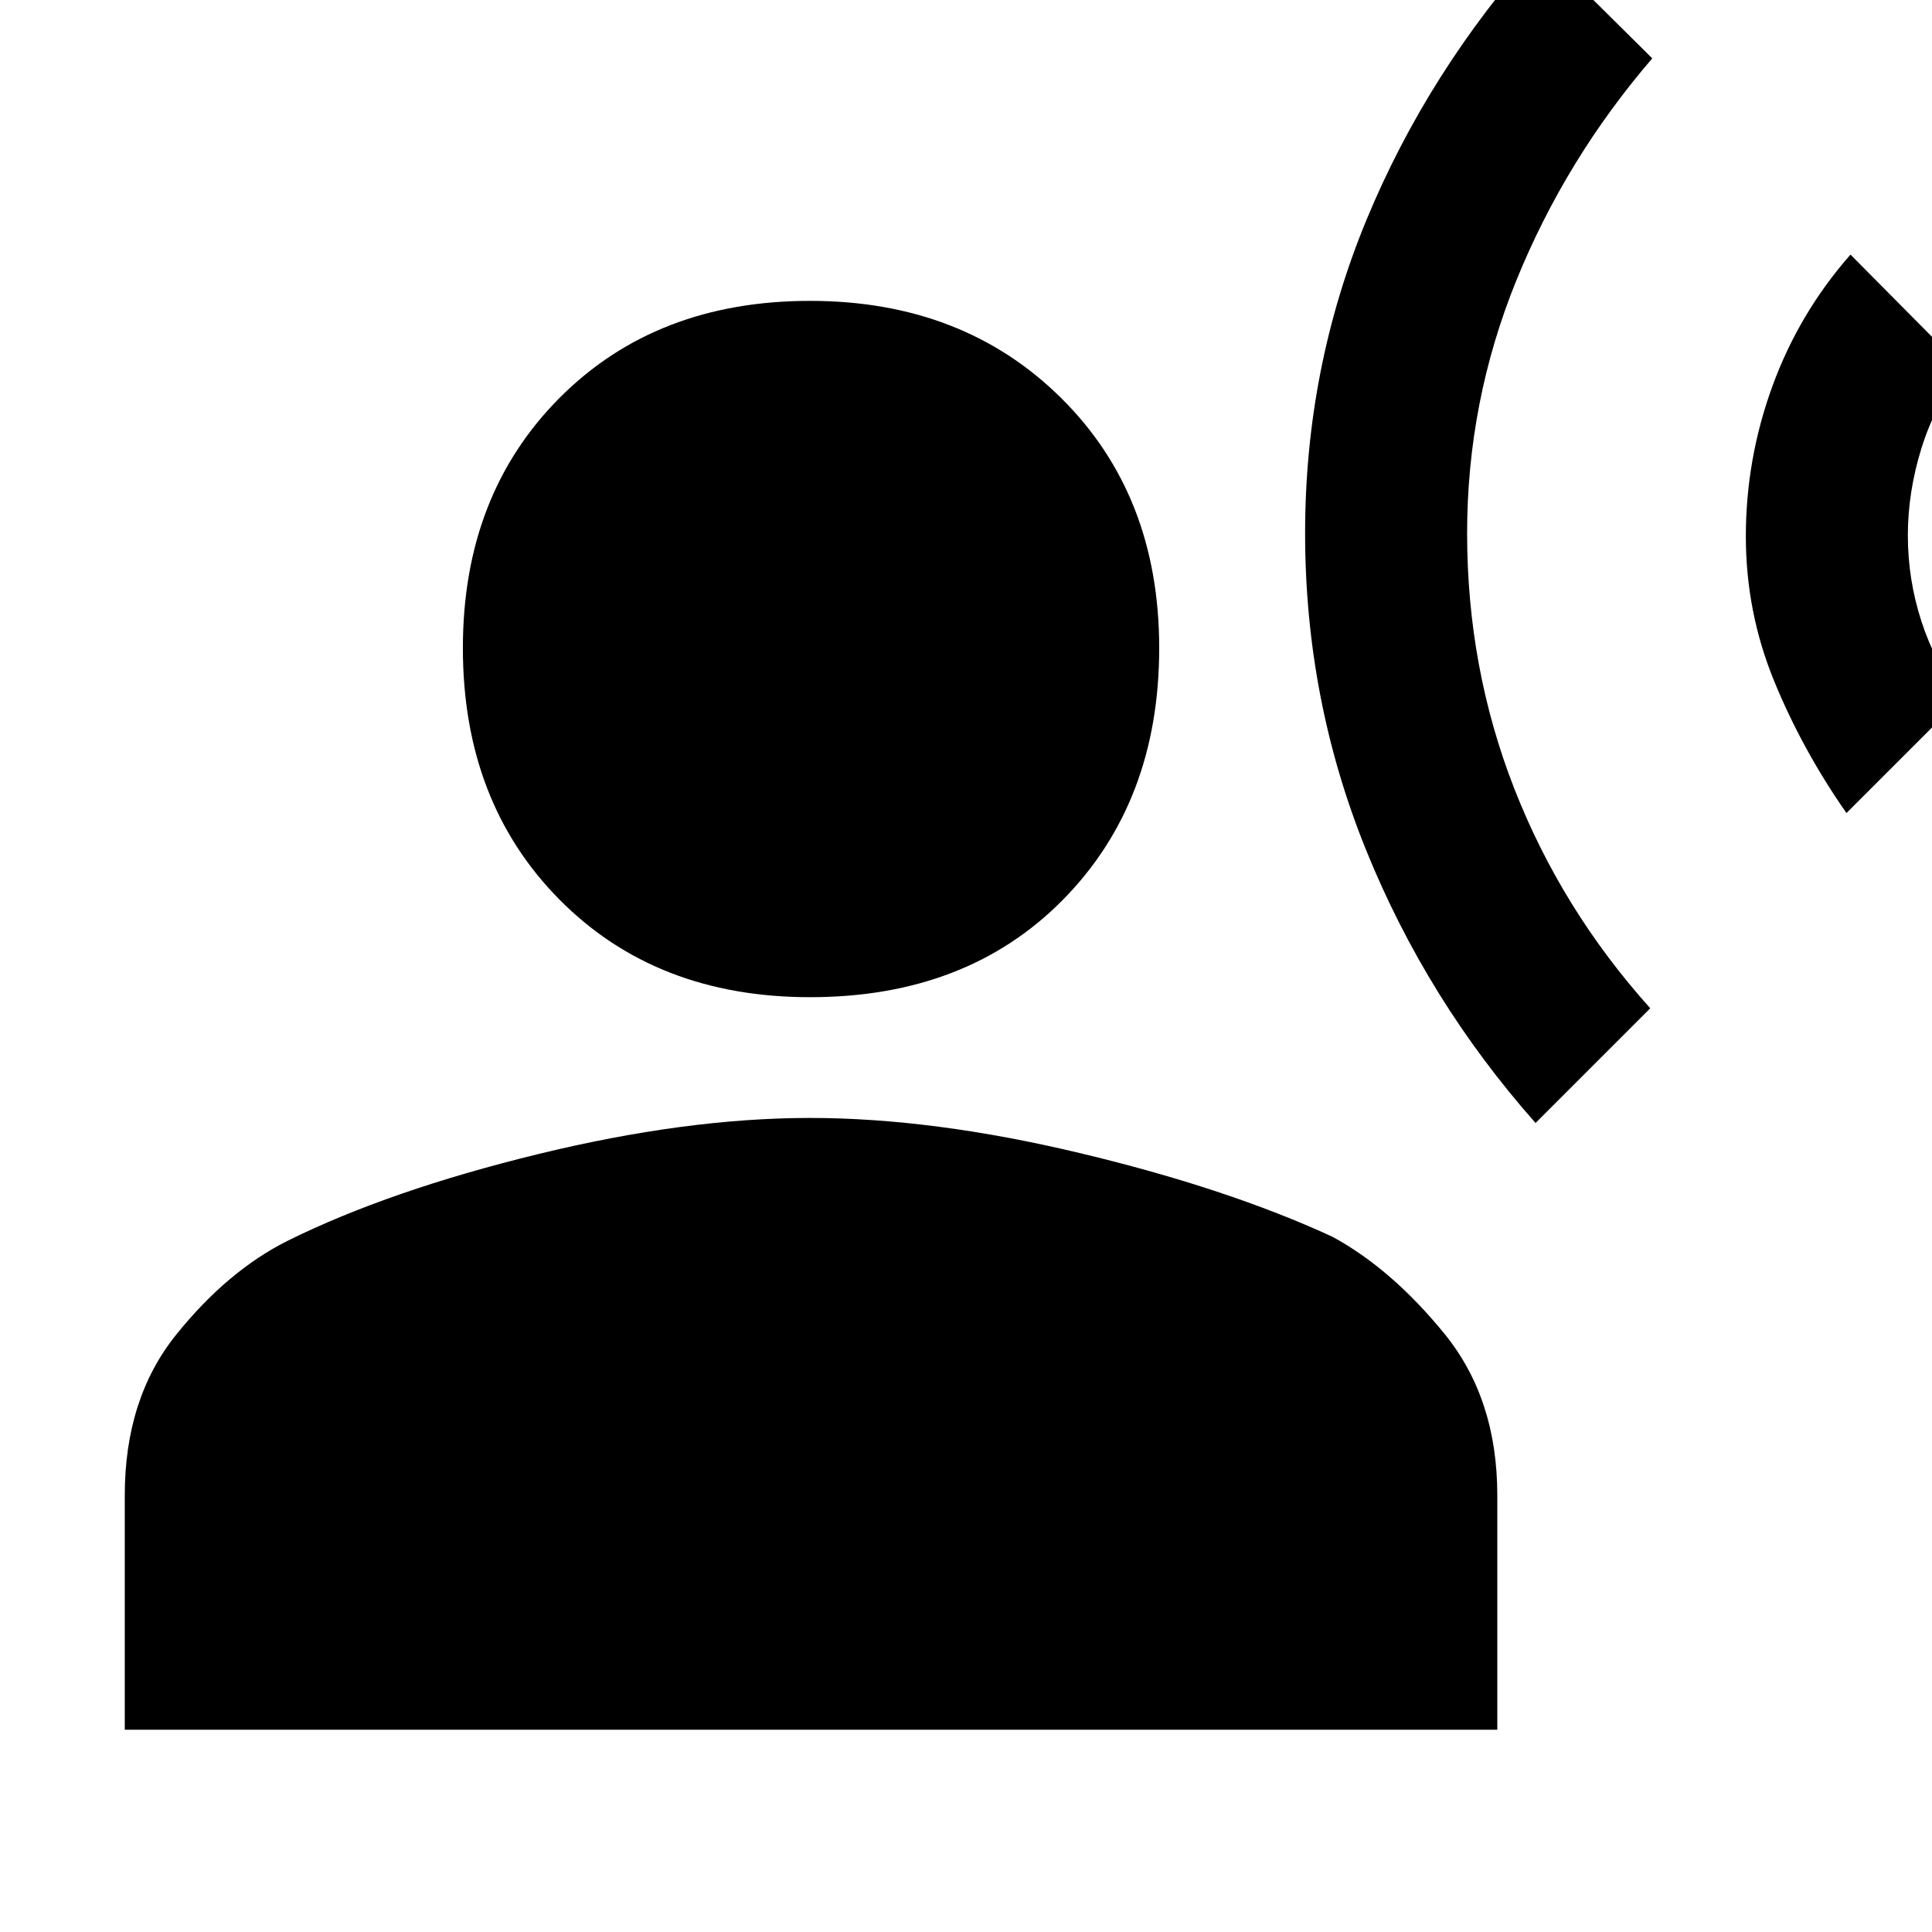 <svg xmlns="http://www.w3.org/2000/svg" height="48" viewBox="0 -960 960 960" width="48"><path d="m763-402 57-57q-44-49-67.5-109T729-695q0-65.5 24.5-125.75T821-931l-56-55.5q-55.5 62-86 135.75T648.5-695q0 82.5 30.25 157.25T763-402Zm154.5-154 57-57q-13-17.5-19.75-38.25T948-694q0-21.5 6.75-43.25T975.5-777l-56-56.5q-25.5 29-38.75 65.25T867.5-693.5q0 37.5 14 71.75t36 65.75Zm-515 91.5Q326-464.5 278-513t-48-125q0-76 48-124.25t124.5-48.25q76 0 124.75 48.25T576-638q0 76.5-47.75 125T402.5-464.5ZM62-100.5V-217q0-48 25.5-79.75T143-343.5q50.5-25 124.25-43t135.25-18q61 0 134.25 17.5T662-345.5q29.5 16 55.75 48.25T744-217v116.5H62Z"/></svg>